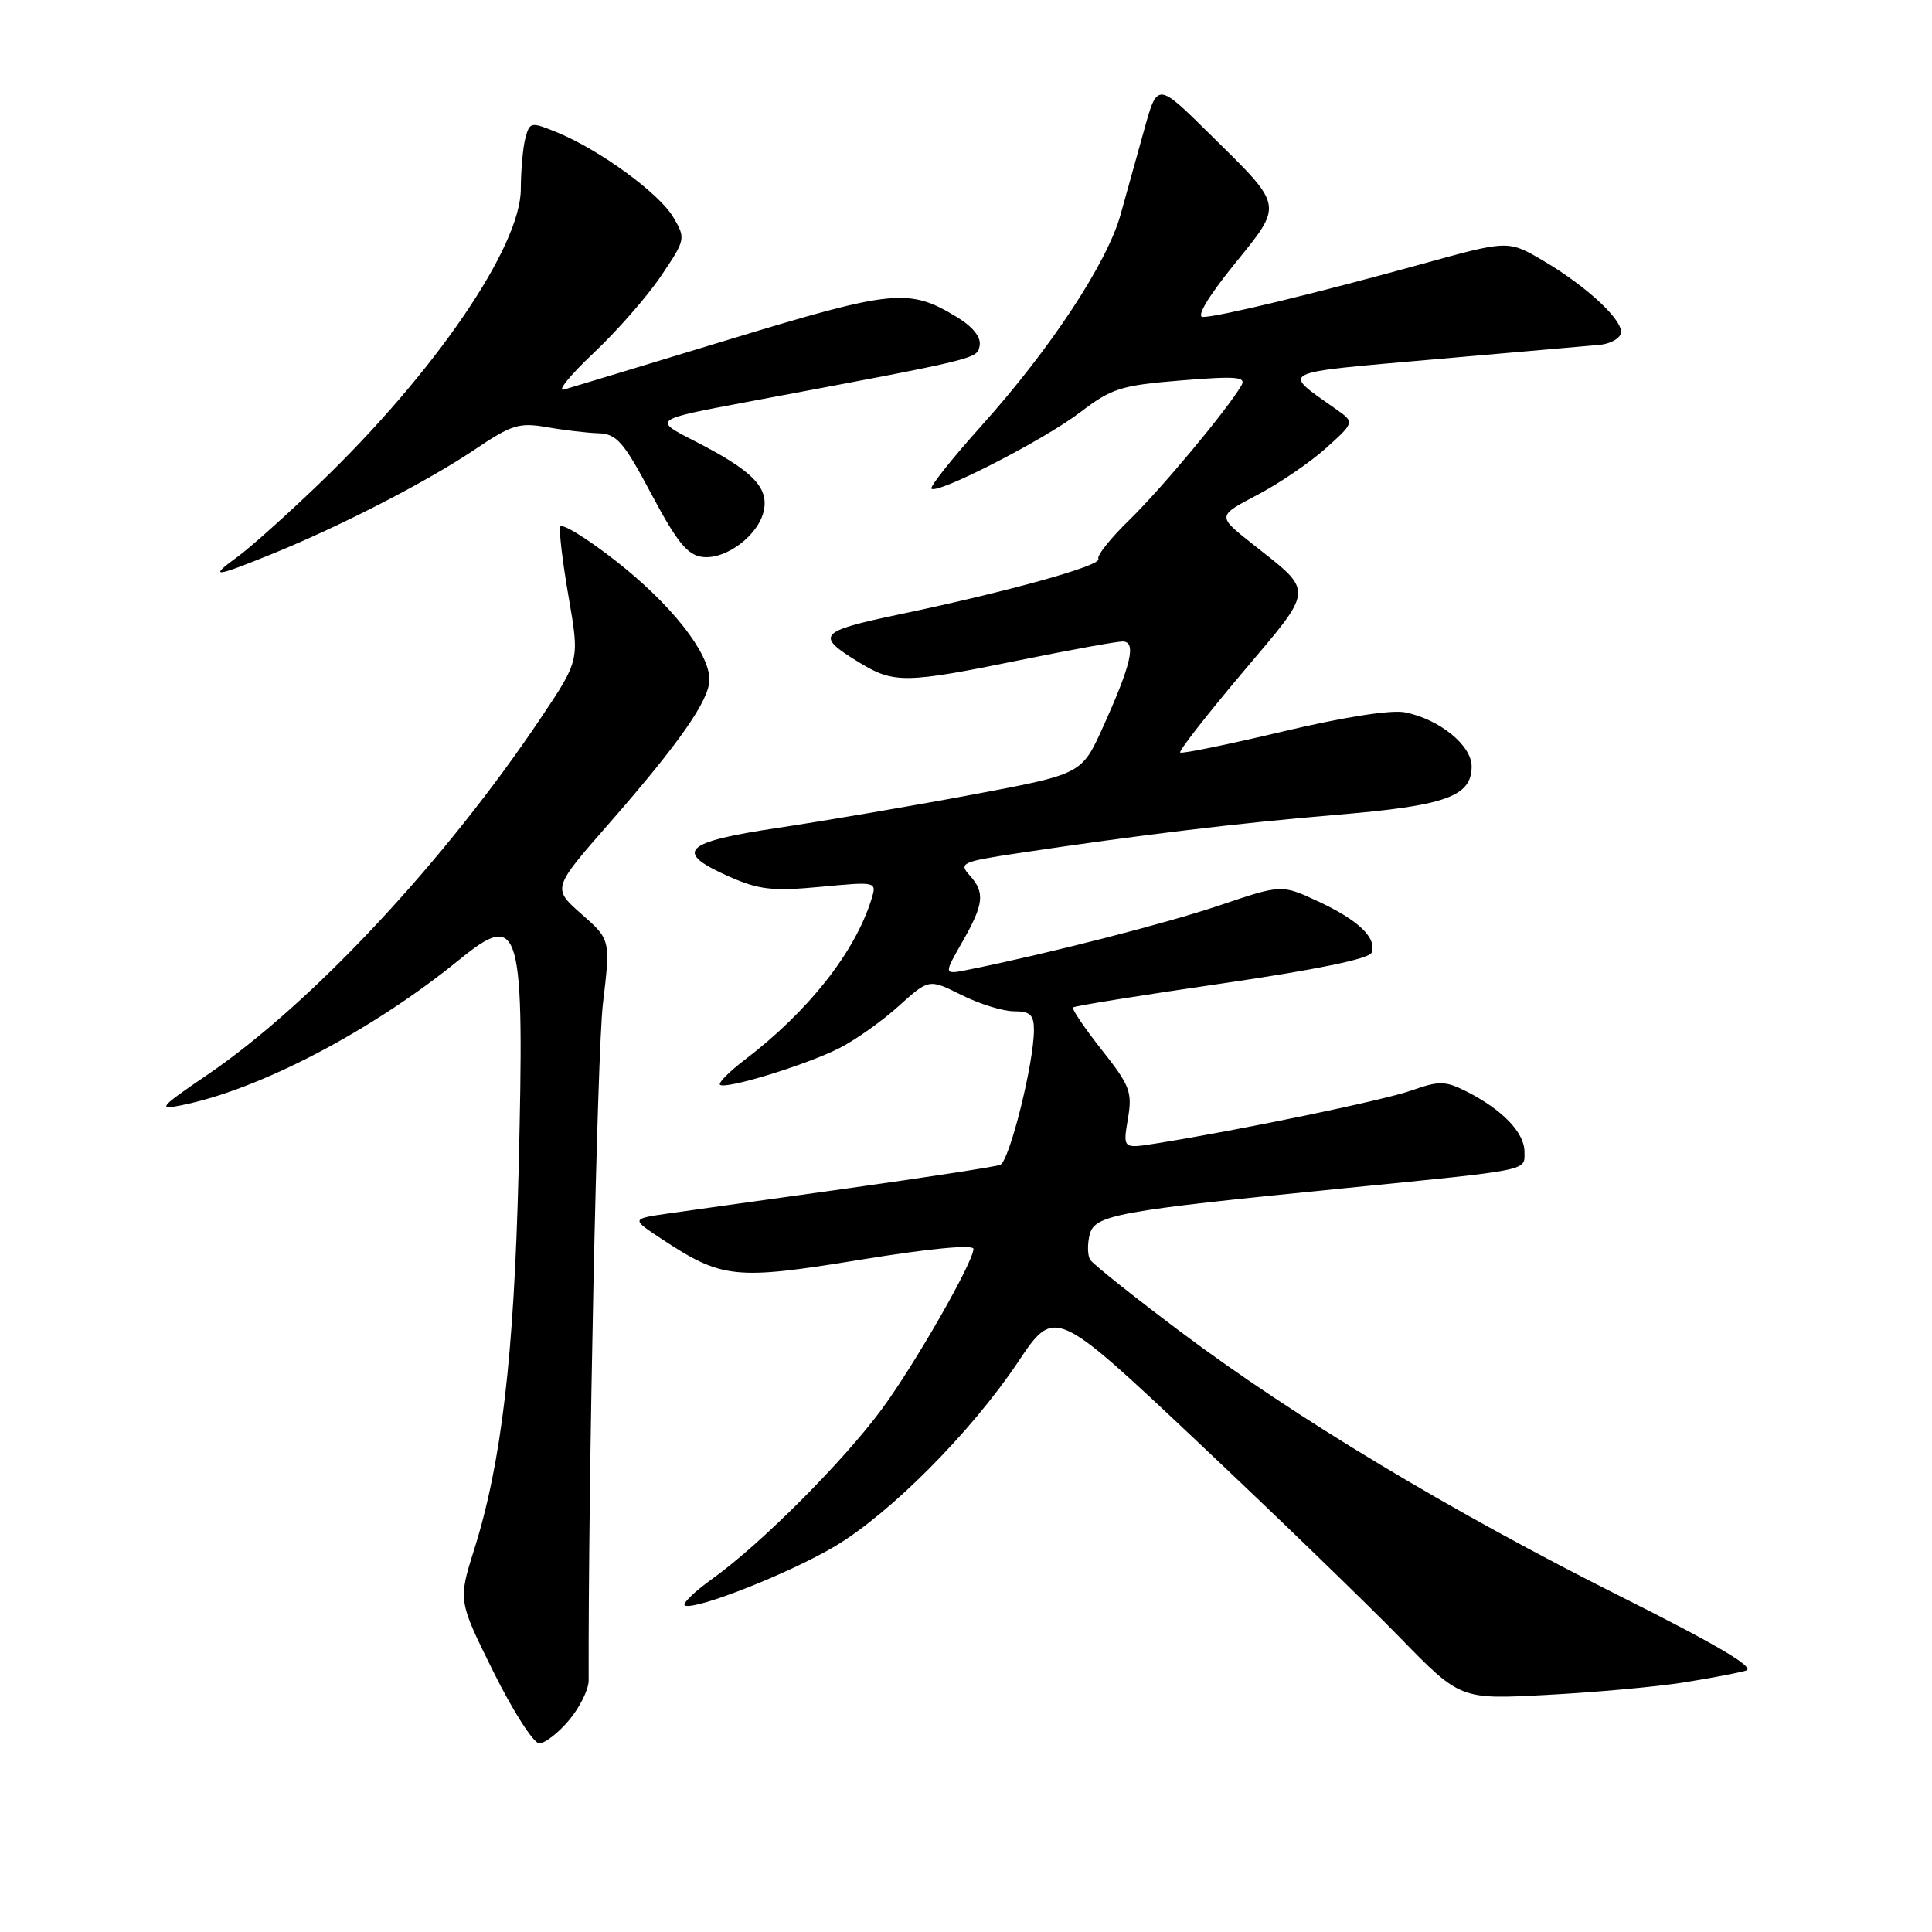 <?xml version="1.0" encoding="UTF-8" standalone="no"?>
<!DOCTYPE svg PUBLIC "-//W3C//DTD SVG 1.1//EN" "http://www.w3.org/Graphics/SVG/1.1/DTD/svg11.dtd" >
<svg xmlns="http://www.w3.org/2000/svg" xmlns:xlink="http://www.w3.org/1999/xlink" version="1.1" viewBox="0 0 256 256">
 <g >
 <path fill="currentColor"
d=" M 75.41 227.92 C 76.83 226.23 78.00 223.87 78.00 222.67 C 77.93 196.08 79.13 139.36 79.89 133.00 C 80.90 124.50 80.90 124.50 77.04 121.11 C 73.18 117.71 73.18 117.71 80.71 109.11 C 90.04 98.44 94.00 92.76 94.00 90.05 C 94.00 86.49 88.92 80.05 81.58 74.31 C 77.72 71.29 74.41 69.26 74.23 69.80 C 74.05 70.34 74.55 74.54 75.35 79.13 C 76.79 87.47 76.79 87.47 71.76 94.99 C 59.00 114.06 41.37 132.94 27.50 142.40 C 21.16 146.71 20.83 147.10 24.00 146.46 C 34.38 144.39 49.31 136.57 60.83 127.19 C 69.00 120.54 69.52 122.41 68.71 155.40 C 68.10 179.74 66.44 193.85 62.84 205.29 C 60.70 212.08 60.70 212.08 65.39 221.54 C 67.97 226.74 70.70 231.00 71.45 231.00 C 72.21 231.00 73.99 229.62 75.41 227.92 Z  M 223.00 222.95 C 226.57 222.38 230.34 221.67 231.36 221.36 C 232.64 220.97 227.60 217.99 214.86 211.60 C 192.34 200.32 171.51 187.79 156.46 176.49 C 150.20 171.79 144.80 167.48 144.45 166.92 C 144.10 166.35 144.07 164.85 144.39 163.58 C 145.04 160.98 147.99 160.44 178.00 157.46 C 203.18 154.95 202.00 155.19 202.00 152.61 C 202.00 150.07 199.07 147.03 194.33 144.63 C 191.50 143.21 190.71 143.19 187.03 144.49 C 183.32 145.80 164.50 149.70 153.14 151.52 C 148.79 152.21 148.79 152.21 149.45 148.27 C 150.06 144.70 149.74 143.85 145.97 139.09 C 143.69 136.20 141.99 133.68 142.18 133.49 C 142.38 133.29 151.25 131.87 161.89 130.32 C 174.32 128.51 181.43 127.05 181.74 126.24 C 182.48 124.30 179.99 121.91 174.66 119.44 C 169.82 117.19 169.82 117.19 161.65 119.95 C 154.59 122.34 138.85 126.37 128.26 128.50 C 125.03 129.15 125.03 129.15 127.50 124.83 C 130.39 119.77 130.55 118.27 128.46 115.96 C 127.03 114.38 127.47 114.17 134.71 113.08 C 150.86 110.65 164.06 109.06 177.07 107.97 C 191.59 106.76 195.00 105.54 195.00 101.55 C 195.00 98.76 190.74 95.30 186.18 94.39 C 184.36 94.02 178.04 95.01 169.97 96.93 C 162.69 98.66 156.58 99.91 156.38 99.71 C 156.18 99.51 159.88 94.76 164.61 89.15 C 174.28 77.70 174.22 78.61 165.89 72.02 C 161.28 68.37 161.28 68.37 166.58 65.59 C 169.49 64.07 173.59 61.28 175.69 59.39 C 179.50 55.96 179.50 55.96 177.05 54.23 C 169.75 49.06 168.93 49.48 190.09 47.61 C 200.77 46.67 210.59 45.81 211.92 45.70 C 213.26 45.59 214.53 44.93 214.76 44.23 C 215.29 42.63 210.34 37.97 204.41 34.50 C 199.83 31.82 199.83 31.82 188.34 35.00 C 174.47 38.84 161.41 42.00 159.39 42.00 C 158.48 42.00 160.07 39.33 163.52 35.06 C 170.10 26.92 170.21 27.53 160.24 17.70 C 153.35 10.90 153.35 10.90 151.61 17.20 C 150.65 20.66 149.23 25.75 148.46 28.51 C 146.67 34.88 139.15 46.28 130.06 56.40 C 126.16 60.75 123.17 64.51 123.42 64.75 C 124.21 65.54 138.33 58.29 143.11 54.65 C 147.29 51.45 148.52 51.06 156.51 50.41 C 163.90 49.81 165.17 49.92 164.48 51.10 C 162.61 54.30 153.85 64.81 149.62 68.92 C 147.13 71.34 145.29 73.66 145.54 74.06 C 146.06 74.91 133.75 78.35 119.29 81.38 C 108.34 83.68 107.93 84.19 114.00 87.87 C 118.45 90.57 120.09 90.54 135.00 87.50 C 141.75 86.13 147.94 85.00 148.75 85.00 C 150.61 85.00 149.91 88.03 146.11 96.43 C 143.32 102.57 143.32 102.57 128.91 105.28 C 120.98 106.77 109.44 108.74 103.25 109.67 C 90.48 111.57 89.17 112.86 96.63 116.16 C 100.57 117.90 102.39 118.11 108.73 117.51 C 116.19 116.81 116.19 116.81 115.47 119.16 C 113.30 126.16 107.13 133.98 98.72 140.40 C 96.64 141.98 95.15 143.48 95.40 143.73 C 96.08 144.41 106.90 141.09 111.26 138.86 C 113.37 137.79 116.89 135.29 119.09 133.30 C 123.09 129.69 123.09 129.69 127.40 131.84 C 129.78 133.03 132.91 134.00 134.36 134.00 C 136.50 134.00 137.00 134.47 137.00 136.47 C 137.00 140.88 133.75 153.88 132.53 154.35 C 131.87 154.60 122.82 155.99 112.42 157.45 C 102.01 158.90 91.28 160.40 88.57 160.79 C 83.64 161.50 83.64 161.50 87.57 164.10 C 95.68 169.46 97.34 169.64 113.96 166.93 C 123.15 165.43 128.99 164.87 128.99 165.49 C 128.96 167.26 121.23 180.77 116.83 186.74 C 111.72 193.66 100.85 204.55 94.48 209.13 C 91.93 210.95 90.27 212.59 90.78 212.76 C 92.39 213.30 104.74 208.40 110.65 204.88 C 118.00 200.50 128.69 189.74 134.87 180.51 C 139.75 173.20 139.75 173.20 158.63 190.99 C 169.01 200.77 181.10 212.47 185.50 216.99 C 193.50 225.20 193.50 225.20 205.00 224.58 C 211.32 224.25 219.43 223.51 223.00 222.95 Z  M 36.03 73.41 C 45.21 69.68 56.66 63.78 62.93 59.55 C 67.78 56.28 68.81 55.96 72.43 56.60 C 74.67 56.99 77.75 57.36 79.29 57.41 C 81.72 57.49 82.62 58.52 86.33 65.50 C 89.74 71.89 91.10 73.56 93.10 73.80 C 96.26 74.17 100.61 70.84 101.23 67.56 C 101.82 64.50 99.57 62.28 92.00 58.42 C 86.50 55.61 86.50 55.61 99.00 53.26 C 129.97 47.45 129.47 47.57 129.81 45.78 C 130.01 44.69 128.91 43.30 126.82 42.03 C 120.47 38.16 118.43 38.35 96.76 44.94 C 85.62 48.33 75.70 51.33 74.73 51.62 C 73.76 51.91 75.51 49.75 78.61 46.82 C 81.72 43.90 85.76 39.29 87.58 36.58 C 90.85 31.74 90.88 31.61 89.21 28.78 C 87.34 25.61 79.52 19.90 73.86 17.56 C 70.34 16.12 70.20 16.14 69.62 18.28 C 69.29 19.50 69.02 22.55 69.01 25.05 C 68.99 32.72 57.59 49.39 42.35 64.04 C 38.03 68.19 33.15 72.57 31.50 73.76 C 27.59 76.60 28.33 76.54 36.03 73.41 Z "/>
</g>
</svg>